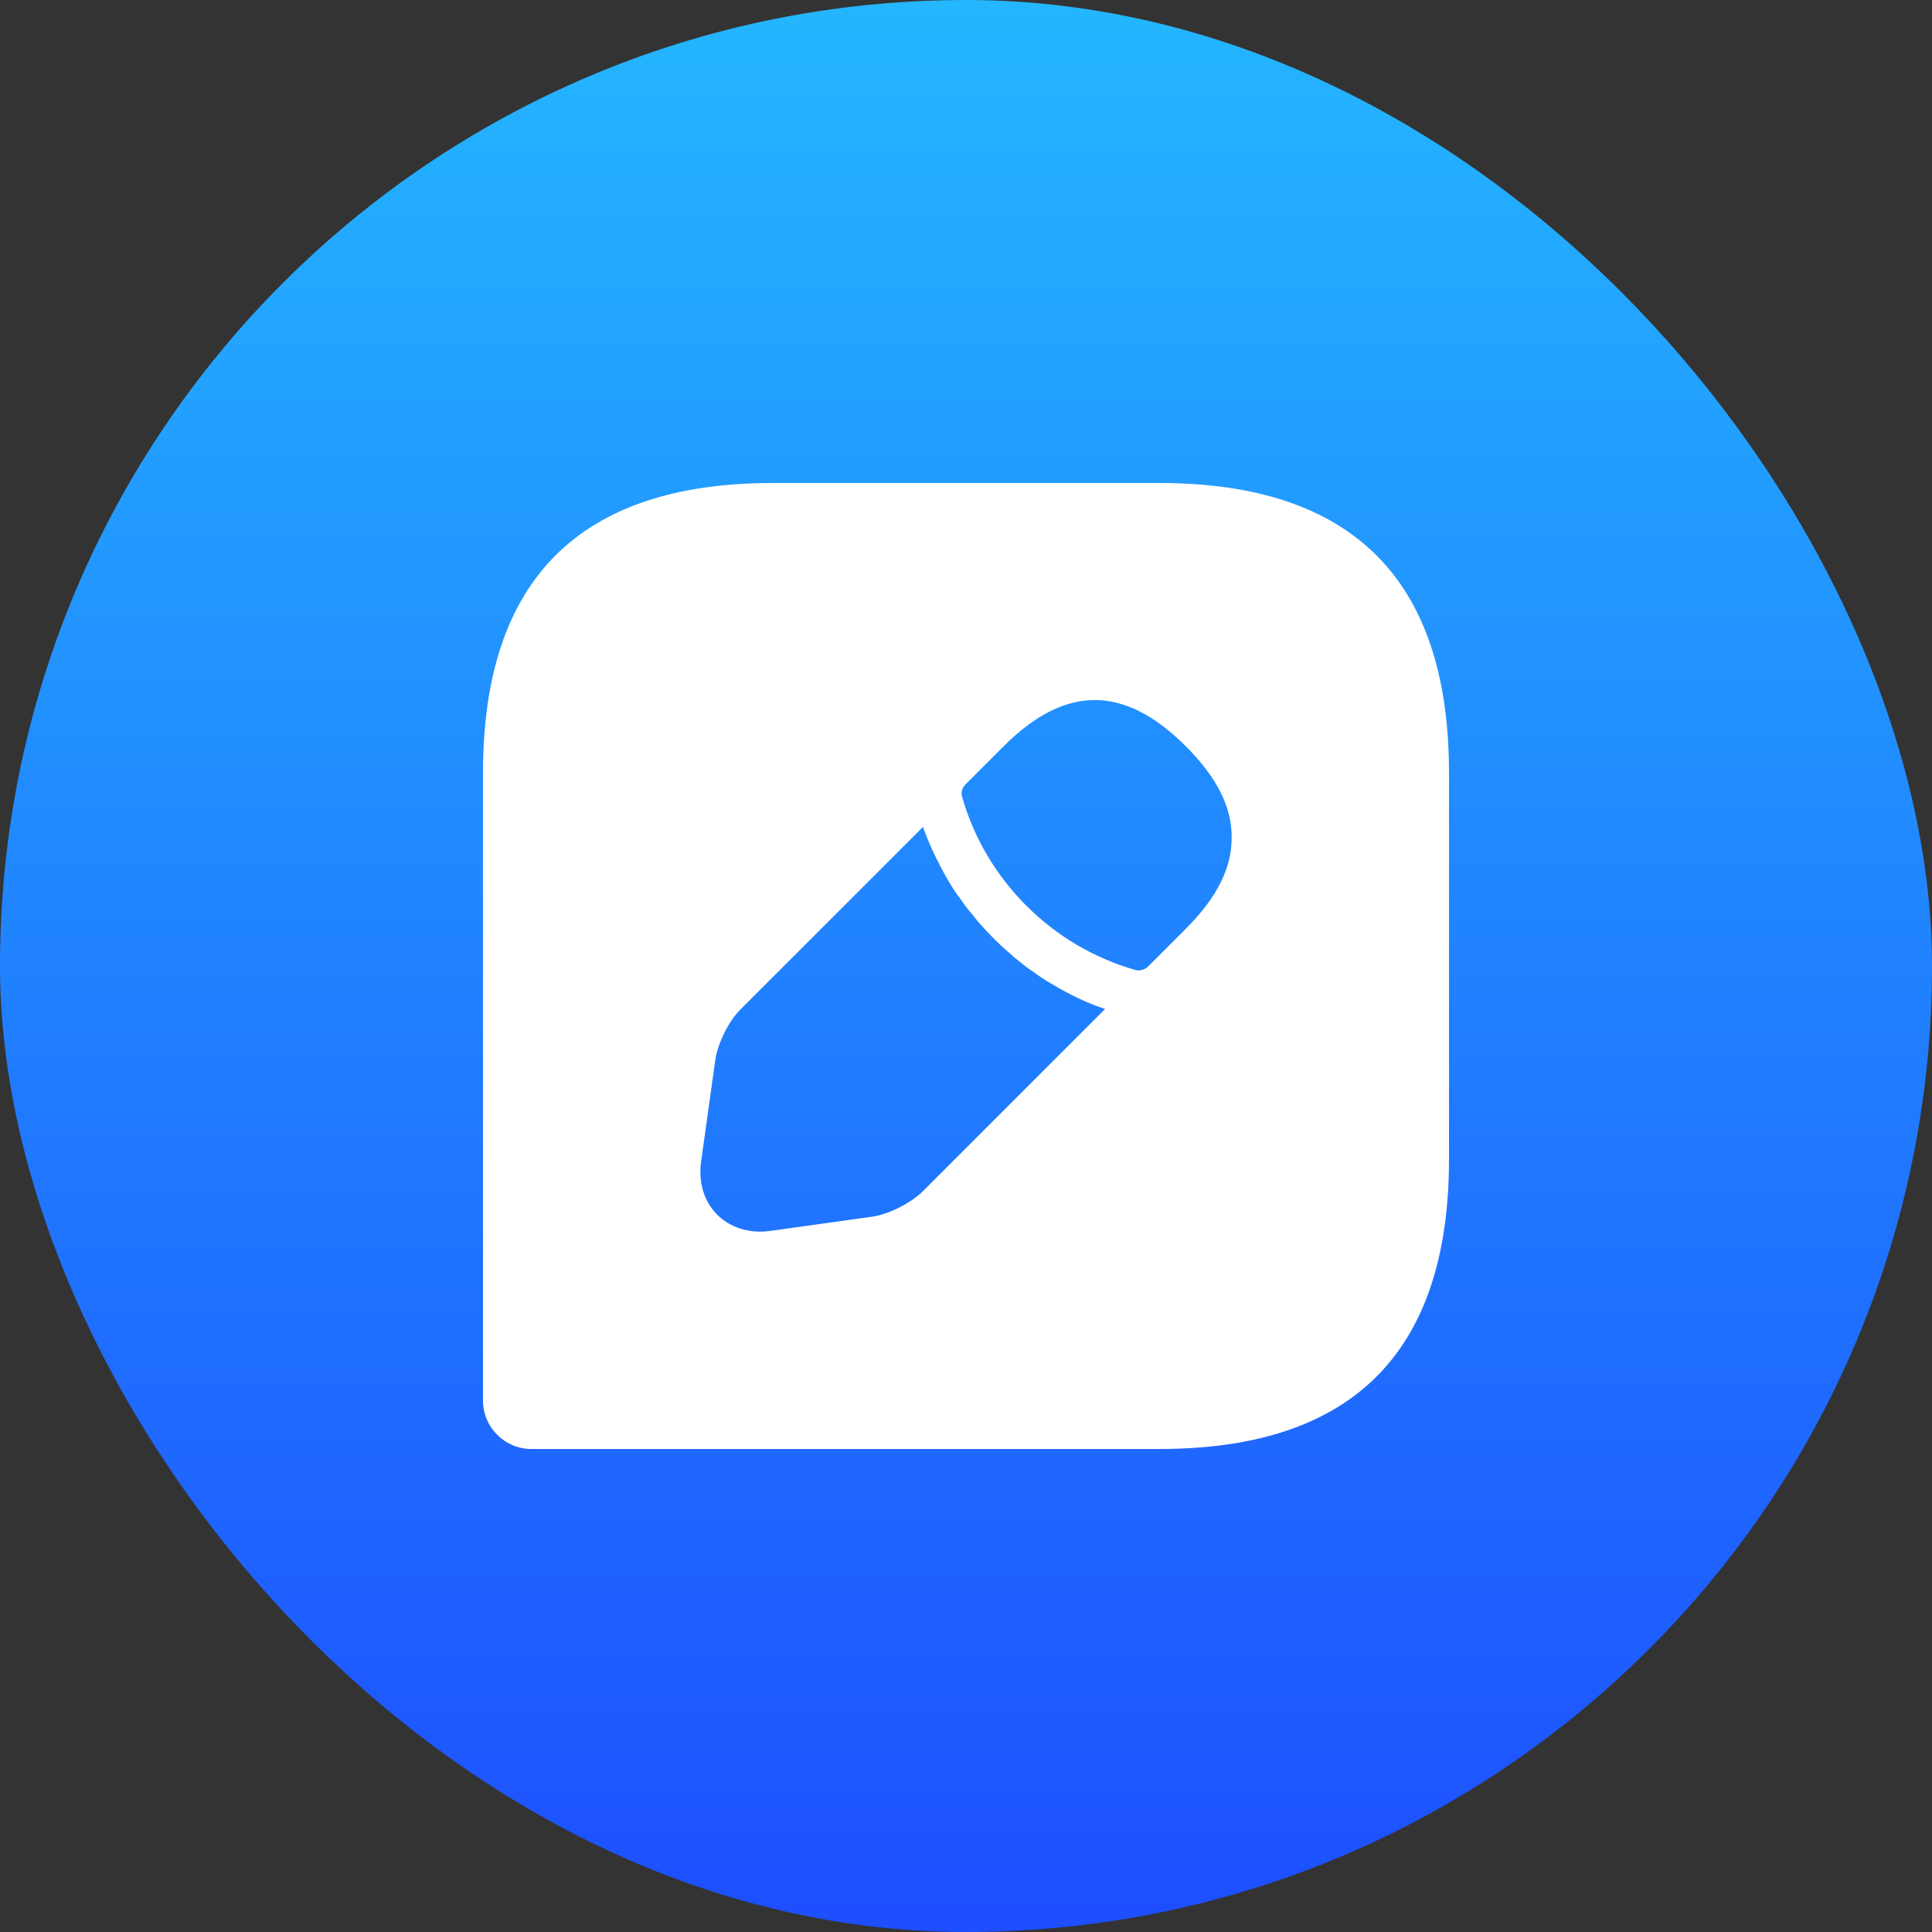 <svg width="40" height="40" viewBox="0 0 40 40" fill="none" xmlns="http://www.w3.org/2000/svg">
<rect x="0" y="0" width="40" height="40" fill="#333333" stroke="none"/>
<rect width="40" height="40" rx="20" fill="url(#paint0_linear_1_8999)"/>
<g clip-path="url(#clip0_1_8999)">
<g clip-path="url(#clip1_1_8999)">
<path d="M24 10H16C12 10 10 12 10 16V29C10 29.55 10.45 30 11 30H24C28 30 30 28 30 24V16C30 12 28 10 24 10ZM19.11 24.66C18.86 24.91 18.4 25.14 18.06 25.19L15.98 25.48C15.9 25.49 15.82 25.5 15.75 25.5C15.4 25.5 15.08 25.38 14.85 25.15C14.57 24.87 14.45 24.46 14.52 24.02L14.81 21.94C14.86 21.6 15.09 21.13 15.34 20.89L19.11 17.12C19.17 17.3 19.25 17.48 19.34 17.68C19.43 17.86 19.52 18.04 19.62 18.21C19.7 18.35 19.79 18.49 19.87 18.59C19.97 18.74 20.07 18.87 20.14 18.94C20.18 19 20.22 19.04 20.23 19.06C20.45 19.31 20.68 19.55 20.9 19.73C20.96 19.79 21 19.82 21.01 19.83C21.14 19.93 21.26 20.04 21.38 20.11C21.51 20.21 21.65 20.3 21.79 20.38C21.96 20.48 22.14 20.58 22.33 20.67C22.52 20.76 22.7 20.83 22.88 20.89L19.11 24.66ZM24.55 19.23L23.77 20.01C23.72 20.06 23.65 20.09 23.58 20.09C23.56 20.09 23.52 20.09 23.5 20.08C21.78 19.59 20.41 18.22 19.92 16.5C19.89 16.41 19.92 16.31 19.99 16.24L20.78 15.45C22.07 14.16 23.29 14.19 24.55 15.45C25.19 16.09 25.51 16.71 25.5 17.35C25.5 17.98 25.19 18.59 24.55 19.23Z" fill="white"/>
</g>
</g>
<defs>
<linearGradient id="paint0_linear_1_8999" x1="20" y1="40" x2="20" y2="0" gradientUnits="userSpaceOnUse">
<stop stop-color="#1D4EFF"/>
<stop offset="1" stop-color="#24B6FF"/>
</linearGradient>
<clipPath id="clip0_1_8999">
<rect width="24" height="24" fill="white" transform="translate(8 8)"/>
</clipPath>
<clipPath id="clip1_1_8999">
<rect width="24" height="24" fill="white" transform="translate(8 8)"/>
</clipPath>
</defs>
</svg>
